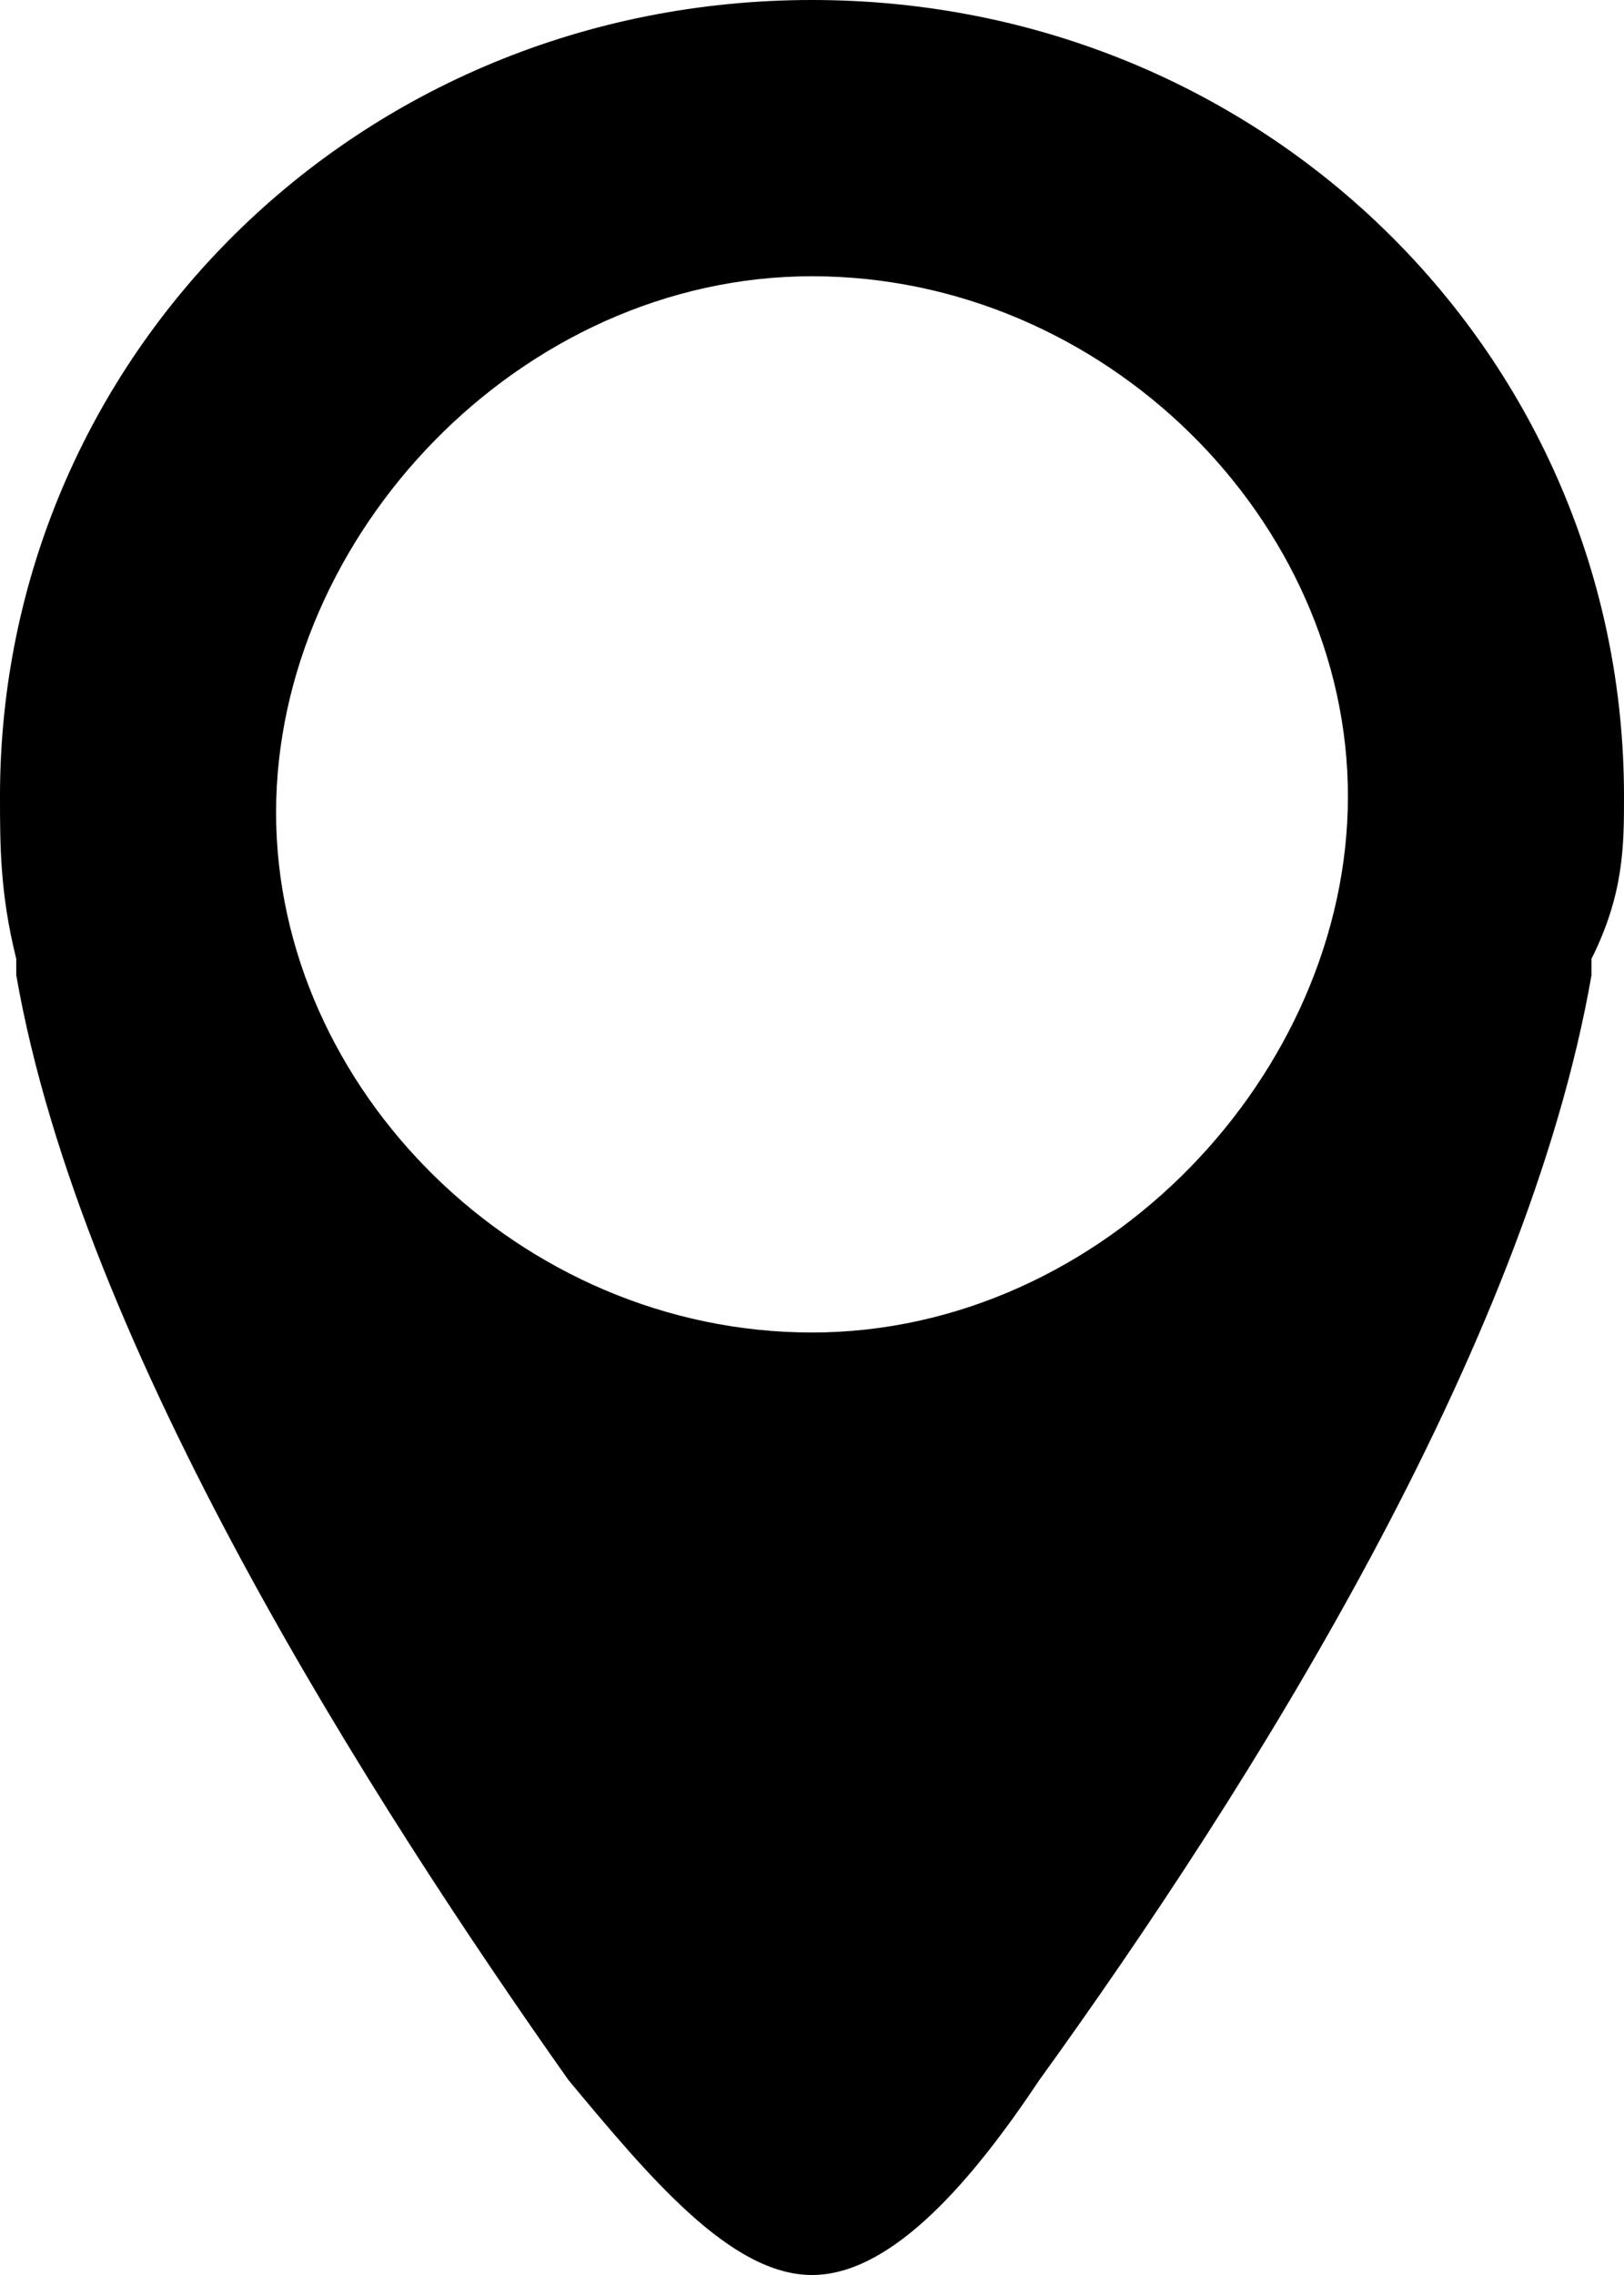<?xml version="1.0" encoding="utf-8"?>
<!-- Generator: Adobe Illustrator 19.2.0, SVG Export Plug-In . SVG Version: 6.00 Build 0)  -->
<svg version="1.1" id="Layer_1" xmlns="http://www.w3.org/2000/svg" xmlns:xlink="http://www.w3.org/1999/xlink" x="0px" y="0px"
	 viewBox="0 0 10 14" style="enable-background:new 0 0 10 14;" xml:space="preserve">
<path d="M5,0C2.2,0,0,2.2,0,4.9c0,0.3,0,0.6,0.1,1c0,0,0,0,0,0.1c0.4,2.3,2.2,5.1,3.4,6.8C4,13.4,4.5,14,5,14s1-0.6,1.4-1.2
	c1.3-1.8,3-4.5,3.4-6.8c0,0,0,0,0-0.1C10,5.5,10,5.2,10,4.9C10,2.2,7.8,0,5,0 M5,8.2c-1.8,0-3.3-1.5-3.3-3.2S3.2,1.7,5,1.7
	s3.3,1.5,3.3,3.2S6.8,8.2,5,8.2"/>
</svg>
